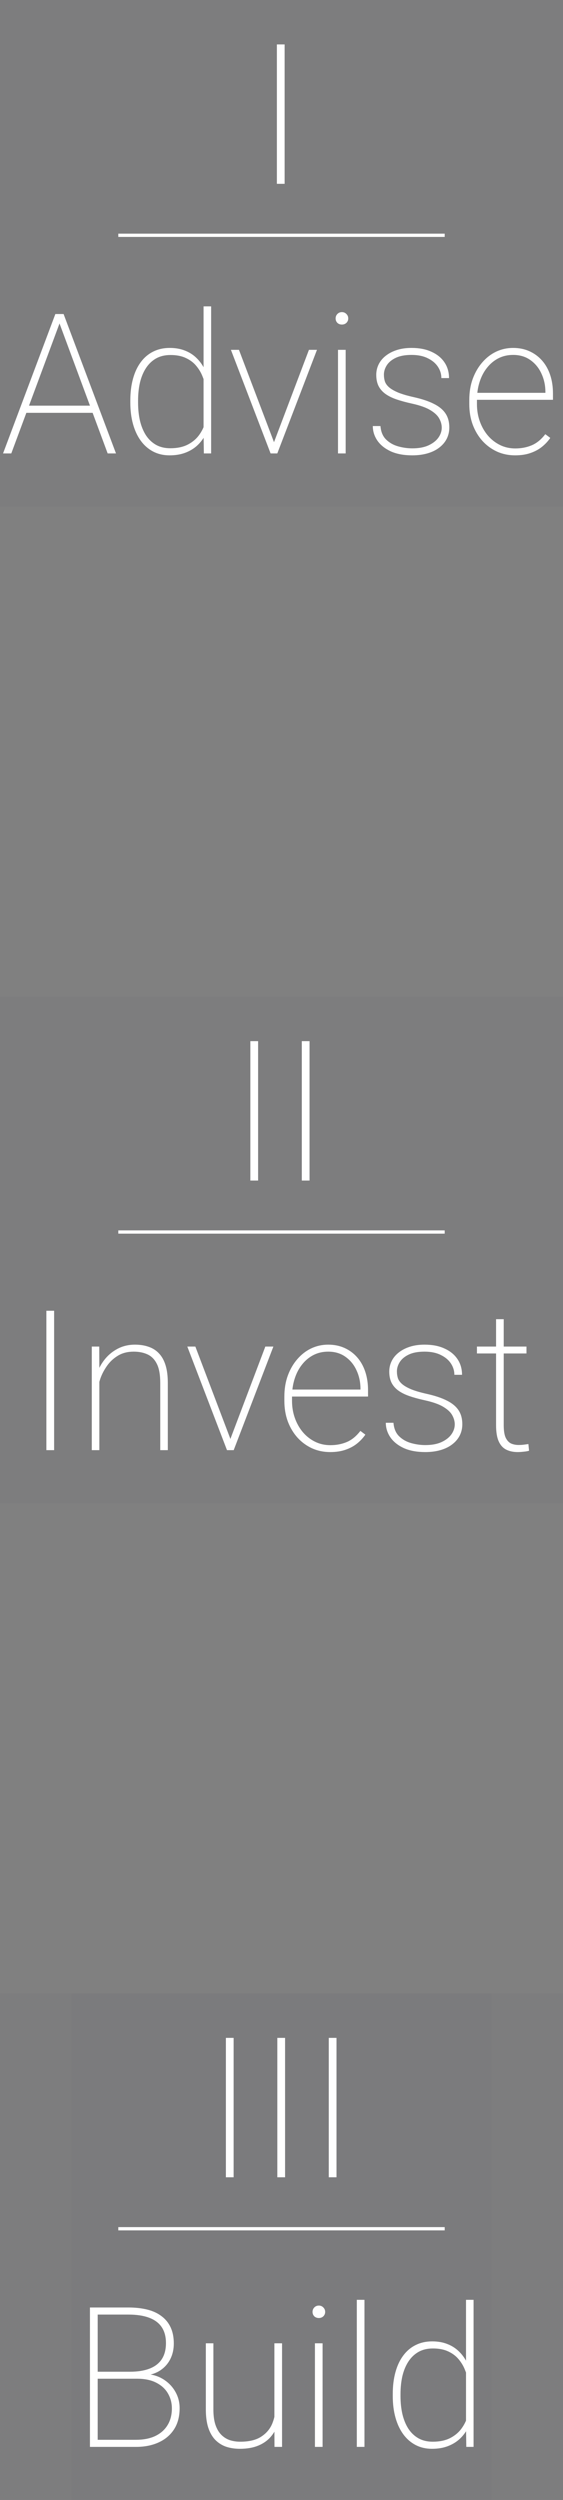 <svg xmlns="http://www.w3.org/2000/svg" width="138" height="612" viewBox="0 0 138 612" fill="none"><rect x="0" y="0" width="138" height="612" fill="#808080" stroke="none"/><rect width="138" height="124" fill="#122B3F" fill-opacity="0.02"></rect><path d="M69.766 10.875V45H67.867V10.875H69.766Z" fill="white"></path><line x1="29" y1="57.6" x2="109" y2="57.6" stroke="white" stroke-width="0.8"></line><path d="M14.906 78.328L2.766 111H0.75L13.57 76.875H15.141L14.906 78.328ZM26.391 111L14.273 78.328L14.039 76.875H15.586L28.43 111H26.391ZM23.391 99.305V101.062H5.883V99.305H23.391ZM49.898 106.078V75H51.75V111H49.969L49.898 106.078ZM31.945 98.555V98.062C31.945 96.078 32.164 94.297 32.602 92.719C33.039 91.125 33.672 89.773 34.5 88.664C35.328 87.539 36.336 86.68 37.523 86.086C38.727 85.477 40.086 85.172 41.602 85.172C43.023 85.172 44.289 85.398 45.398 85.852C46.508 86.289 47.469 86.922 48.281 87.75C49.094 88.562 49.758 89.523 50.273 90.633C50.805 91.727 51.195 92.938 51.445 94.266V103.008C51.258 104.18 50.906 105.281 50.391 106.312C49.891 107.328 49.227 108.227 48.398 109.008C47.586 109.773 46.609 110.375 45.469 110.812C44.328 111.25 43.023 111.469 41.555 111.469C40.055 111.469 38.711 111.156 37.523 110.531C36.336 109.906 35.328 109.023 34.5 107.883C33.672 106.742 33.039 105.383 32.602 103.805C32.164 102.227 31.945 100.477 31.945 98.555ZM33.844 98.062V98.555C33.844 100.164 34 101.648 34.312 103.008C34.641 104.367 35.125 105.547 35.766 106.547C36.422 107.547 37.242 108.328 38.227 108.891C39.227 109.453 40.398 109.734 41.742 109.734C43.461 109.734 44.914 109.422 46.102 108.797C47.289 108.172 48.234 107.344 48.938 106.312C49.656 105.281 50.156 104.141 50.438 102.891V94.617C50.266 93.82 49.992 92.977 49.617 92.086C49.258 91.18 48.75 90.336 48.094 89.555C47.453 88.773 46.617 88.141 45.586 87.656C44.555 87.156 43.289 86.906 41.789 86.906C40.43 86.906 39.25 87.188 38.25 87.75C37.266 88.312 36.445 89.094 35.789 90.094C35.133 91.094 34.641 92.273 34.312 93.633C34 94.992 33.844 96.469 33.844 98.062ZM66.867 109.031L75.727 85.641H77.695L67.969 111H66.445L66.867 109.031ZM58.57 85.641L67.477 109.078L67.875 111H66.328L56.602 85.641H58.57ZM84.727 85.641V111H82.852V85.641H84.727ZM82.266 77.953C82.266 77.531 82.406 77.172 82.688 76.875C82.984 76.562 83.359 76.406 83.812 76.406C84.25 76.406 84.617 76.562 84.914 76.875C85.211 77.172 85.359 77.531 85.359 77.953C85.359 78.375 85.211 78.734 84.914 79.031C84.617 79.312 84.25 79.453 83.812 79.453C83.359 79.453 82.984 79.312 82.688 79.031C82.406 78.734 82.266 78.375 82.266 77.953ZM108.281 104.695C108.281 103.945 108.078 103.203 107.672 102.469C107.281 101.734 106.555 101.047 105.492 100.406C104.445 99.766 102.922 99.227 100.922 98.789C99.5 98.477 98.242 98.133 97.148 97.758C96.07 97.383 95.164 96.93 94.43 96.398C93.695 95.852 93.141 95.203 92.766 94.453C92.406 93.703 92.227 92.805 92.227 91.758C92.227 90.852 92.422 90 92.812 89.203C93.203 88.406 93.773 87.711 94.523 87.117C95.289 86.508 96.203 86.031 97.266 85.688C98.328 85.344 99.531 85.172 100.875 85.172C102.797 85.172 104.438 85.492 105.797 86.133C107.172 86.758 108.227 87.625 108.961 88.734C109.695 89.828 110.062 91.102 110.062 92.555H108.188C108.188 91.57 107.906 90.648 107.344 89.789C106.781 88.93 105.953 88.234 104.859 87.703C103.781 87.156 102.453 86.883 100.875 86.883C99.281 86.883 97.984 87.125 96.984 87.609C95.984 88.094 95.25 88.711 94.781 89.461C94.328 90.195 94.102 90.945 94.102 91.711C94.102 92.32 94.188 92.891 94.359 93.422C94.547 93.938 94.898 94.414 95.414 94.852C95.93 95.289 96.672 95.711 97.641 96.117C98.609 96.508 99.867 96.875 101.414 97.219C103.445 97.672 105.102 98.227 106.383 98.883C107.664 99.523 108.609 100.312 109.219 101.25C109.828 102.172 110.133 103.305 110.133 104.648C110.133 105.648 109.922 106.57 109.5 107.414C109.078 108.242 108.469 108.961 107.672 109.57C106.891 110.18 105.938 110.648 104.812 110.977C103.688 111.305 102.438 111.469 101.062 111.469C98.984 111.469 97.219 111.141 95.766 110.484C94.328 109.812 93.234 108.93 92.484 107.836C91.75 106.742 91.383 105.562 91.383 104.297H93.258C93.367 105.688 93.82 106.781 94.617 107.578C95.43 108.375 96.414 108.938 97.57 109.266C98.742 109.594 99.906 109.758 101.062 109.758C102.641 109.758 103.961 109.516 105.023 109.031C106.102 108.531 106.914 107.898 107.461 107.133C108.008 106.352 108.281 105.539 108.281 104.695ZM126.258 111.469C124.664 111.469 123.188 111.164 121.828 110.555C120.469 109.93 119.281 109.062 118.266 107.953C117.25 106.828 116.453 105.5 115.875 103.969C115.312 102.438 115.031 100.758 115.031 98.93V97.898C115.031 96.008 115.312 94.289 115.875 92.742C116.453 91.18 117.234 89.836 118.219 88.711C119.203 87.57 120.336 86.695 121.617 86.086C122.914 85.477 124.297 85.172 125.766 85.172C127.25 85.172 128.594 85.445 129.797 85.992C131 86.539 132.031 87.305 132.891 88.289C133.75 89.273 134.406 90.445 134.859 91.805C135.312 93.164 135.539 94.664 135.539 96.305V97.875H116.203V96.164H133.688V95.859C133.672 94.266 133.344 92.789 132.703 91.43C132.078 90.07 131.18 88.977 130.008 88.148C128.836 87.305 127.422 86.883 125.766 86.883C124.438 86.883 123.227 87.164 122.133 87.727C121.055 88.289 120.125 89.07 119.344 90.07C118.562 91.055 117.961 92.219 117.539 93.562C117.117 94.891 116.906 96.336 116.906 97.898V98.93C116.906 100.43 117.141 101.836 117.609 103.148C118.078 104.461 118.734 105.617 119.578 106.617C120.422 107.602 121.414 108.375 122.555 108.938C123.695 109.5 124.945 109.781 126.305 109.781C127.773 109.781 129.117 109.523 130.336 109.008C131.555 108.492 132.664 107.586 133.664 106.289L134.883 107.203C134.32 108.016 133.641 108.742 132.844 109.383C132.047 110.023 131.102 110.531 130.008 110.906C128.93 111.281 127.68 111.469 126.258 111.469Z" fill="white"></path><rect width="138" height="124" transform="translate(0 244)" fill="#122B3F" fill-opacity="0.02"></rect><path d="M63.266 254.875V289H61.367V254.875H63.266ZM75.875 254.875V289H73.977V254.875H75.875Z" fill="white"></path><line x1="29" y1="301.6" x2="109" y2="301.6" stroke="white" stroke-width="0.8"></line><path d="M13.266 320.875V355H11.367V320.875H13.266ZM24.352 335.055V355H22.5V329.641H24.328L24.352 335.055ZM24 340.375L23.086 339.297C23.227 337.953 23.555 336.672 24.07 335.453C24.602 334.234 25.297 333.156 26.156 332.219C27.031 331.281 28.047 330.539 29.203 329.992C30.375 329.445 31.664 329.172 33.07 329.172C34.336 329.172 35.469 329.352 36.469 329.711C37.469 330.055 38.312 330.602 39 331.352C39.703 332.102 40.234 333.07 40.594 334.258C40.953 335.43 41.133 336.859 41.133 338.547V355H39.281V338.547C39.281 336.547 39.008 335 38.461 333.906C37.914 332.797 37.148 332.016 36.164 331.562C35.195 331.109 34.062 330.883 32.766 330.883C31.266 330.883 29.969 331.219 28.875 331.891C27.797 332.547 26.906 333.383 26.203 334.398C25.5 335.398 24.961 336.438 24.586 337.516C24.227 338.594 24.031 339.547 24 340.375ZM56.18 353.031L65.039 329.641H67.008L57.281 355H55.758L56.18 353.031ZM47.883 329.641L56.789 353.078L57.188 355H55.641L45.914 329.641H47.883ZM80.93 355.469C79.336 355.469 77.859 355.164 76.5 354.555C75.141 353.93 73.953 353.062 72.938 351.953C71.922 350.828 71.125 349.5 70.547 347.969C69.984 346.438 69.703 344.758 69.703 342.93V341.898C69.703 340.008 69.984 338.289 70.547 336.742C71.125 335.18 71.906 333.836 72.891 332.711C73.875 331.57 75.008 330.695 76.289 330.086C77.586 329.477 78.969 329.172 80.438 329.172C81.922 329.172 83.266 329.445 84.469 329.992C85.672 330.539 86.703 331.305 87.562 332.289C88.422 333.273 89.078 334.445 89.531 335.805C89.984 337.164 90.211 338.664 90.211 340.305V341.875H70.875V340.164H88.359V339.859C88.344 338.266 88.016 336.789 87.375 335.43C86.75 334.07 85.852 332.977 84.68 332.148C83.508 331.305 82.094 330.883 80.438 330.883C79.109 330.883 77.898 331.164 76.805 331.727C75.727 332.289 74.797 333.07 74.016 334.07C73.234 335.055 72.633 336.219 72.211 337.562C71.789 338.891 71.578 340.336 71.578 341.898V342.93C71.578 344.43 71.812 345.836 72.281 347.148C72.75 348.461 73.406 349.617 74.25 350.617C75.094 351.602 76.086 352.375 77.227 352.938C78.367 353.5 79.617 353.781 80.977 353.781C82.445 353.781 83.789 353.523 85.008 353.008C86.227 352.492 87.336 351.586 88.336 350.289L89.555 351.203C88.992 352.016 88.312 352.742 87.516 353.383C86.719 354.023 85.773 354.531 84.68 354.906C83.602 355.281 82.352 355.469 80.93 355.469ZM111.469 348.695C111.469 347.945 111.266 347.203 110.859 346.469C110.469 345.734 109.742 345.047 108.68 344.406C107.633 343.766 106.109 343.227 104.109 342.789C102.688 342.477 101.43 342.133 100.336 341.758C99.258 341.383 98.352 340.93 97.617 340.398C96.883 339.852 96.328 339.203 95.953 338.453C95.594 337.703 95.414 336.805 95.414 335.758C95.414 334.852 95.609 334 96 333.203C96.391 332.406 96.961 331.711 97.711 331.117C98.477 330.508 99.391 330.031 100.453 329.688C101.516 329.344 102.719 329.172 104.062 329.172C105.984 329.172 107.625 329.492 108.984 330.133C110.359 330.758 111.414 331.625 112.148 332.734C112.883 333.828 113.25 335.102 113.25 336.555H111.375C111.375 335.57 111.094 334.648 110.531 333.789C109.969 332.93 109.141 332.234 108.047 331.703C106.969 331.156 105.641 330.883 104.062 330.883C102.469 330.883 101.172 331.125 100.172 331.609C99.172 332.094 98.438 332.711 97.969 333.461C97.516 334.195 97.289 334.945 97.289 335.711C97.289 336.32 97.375 336.891 97.547 337.422C97.734 337.938 98.086 338.414 98.602 338.852C99.117 339.289 99.859 339.711 100.828 340.117C101.797 340.508 103.055 340.875 104.602 341.219C106.633 341.672 108.289 342.227 109.57 342.883C110.852 343.523 111.797 344.312 112.406 345.25C113.016 346.172 113.32 347.305 113.32 348.648C113.32 349.648 113.109 350.57 112.688 351.414C112.266 352.242 111.656 352.961 110.859 353.57C110.078 354.18 109.125 354.648 108 354.977C106.875 355.305 105.625 355.469 104.25 355.469C102.172 355.469 100.406 355.141 98.953 354.484C97.516 353.812 96.422 352.93 95.672 351.836C94.938 350.742 94.57 349.562 94.57 348.297H96.445C96.555 349.688 97.008 350.781 97.805 351.578C98.617 352.375 99.602 352.938 100.758 353.266C101.93 353.594 103.094 353.758 104.25 353.758C105.828 353.758 107.148 353.516 108.211 353.031C109.289 352.531 110.102 351.898 110.648 351.133C111.195 350.352 111.469 349.539 111.469 348.695ZM129.047 329.641V331.328H116.906V329.641H129.047ZM121.594 322.938H123.469V348.883C123.469 350.242 123.633 351.273 123.961 351.977C124.305 352.664 124.75 353.133 125.297 353.383C125.859 353.617 126.461 353.734 127.102 353.734C127.555 353.734 127.969 353.711 128.344 353.664C128.734 353.617 129.125 353.562 129.516 353.5L129.68 355.141C129.336 355.25 128.891 355.328 128.344 355.375C127.797 355.438 127.312 355.469 126.891 355.469C125.828 355.469 124.898 355.273 124.102 354.883C123.305 354.492 122.688 353.82 122.25 352.867C121.812 351.898 121.594 350.57 121.594 348.883V322.938Z" fill="white"></path><rect width="138" height="124" transform="translate(0 488)" fill="#122B3F" fill-opacity="0.02"></rect><rect width="103" height="124" transform="translate(17.5 488)" fill="#122B3F" fill-opacity="0.02"></rect><path d="M57.266 498.875V533H55.367V498.875H57.266ZM69.875 498.875V533H67.977V498.875H69.875ZM82.484 498.875V533H80.586V498.875H82.484Z" fill="white"></path><line x1="29" y1="545.6" x2="109" y2="545.6" stroke="white" stroke-width="0.8"></line><path d="M33.578 582.312H23.359L23.312 580.602H31.867C33.773 580.602 35.383 580.344 36.695 579.828C38.008 579.312 39 578.539 39.672 577.508C40.344 576.461 40.68 575.156 40.68 573.594C40.68 572.031 40.336 570.734 39.648 569.703C38.961 568.672 37.93 567.898 36.555 567.383C35.195 566.867 33.492 566.609 31.445 566.609H23.945V599H22.047V564.875H31.445C33.18 564.875 34.734 565.047 36.109 565.391C37.484 565.734 38.648 566.273 39.602 567.008C40.57 567.727 41.312 568.641 41.828 569.75C42.344 570.859 42.602 572.172 42.602 573.688C42.602 575.094 42.32 576.359 41.758 577.484C41.195 578.609 40.383 579.531 39.32 580.25C38.273 580.953 36.992 581.383 35.477 581.539L33.578 582.312ZM33.344 599H22.961L23.781 597.266H33.344C35.172 597.266 36.734 596.961 38.031 596.352C39.344 595.727 40.352 594.844 41.055 593.703C41.773 592.547 42.133 591.164 42.133 589.555C42.133 588.258 41.82 587.062 41.195 585.969C40.57 584.859 39.625 583.977 38.359 583.32C37.094 582.648 35.5 582.312 33.578 582.312H27.859L27.906 580.602H36.133L36.391 581.211C37.875 581.383 39.188 581.859 40.328 582.641C41.484 583.422 42.391 584.414 43.047 585.617C43.703 586.805 44.031 588.102 44.031 589.508C44.031 591.555 43.578 593.281 42.672 594.688C41.766 596.094 40.508 597.164 38.898 597.898C37.305 598.633 35.453 599 33.344 599ZM67.258 593.141V573.641H69.133V599H67.281L67.258 593.141ZM67.586 588.828L68.805 588.781C68.805 590.328 68.609 591.75 68.219 593.047C67.844 594.344 67.25 595.477 66.438 596.445C65.641 597.398 64.609 598.141 63.344 598.672C62.078 599.203 60.562 599.469 58.797 599.469C57.562 599.469 56.43 599.297 55.398 598.953C54.383 598.594 53.5 598.031 52.75 597.266C52.016 596.5 51.445 595.5 51.039 594.266C50.648 593.031 50.453 591.539 50.453 589.789V573.641H52.305V589.836C52.305 591.305 52.469 592.547 52.797 593.562C53.141 594.578 53.609 595.391 54.203 596C54.797 596.609 55.492 597.055 56.289 597.336C57.086 597.602 57.953 597.734 58.891 597.734C61.078 597.734 62.805 597.312 64.07 596.469C65.352 595.625 66.258 594.523 66.789 593.164C67.32 591.805 67.586 590.359 67.586 588.828ZM79.07 573.641V599H77.195V573.641H79.07ZM76.609 565.953C76.609 565.531 76.75 565.172 77.031 564.875C77.328 564.562 77.703 564.406 78.156 564.406C78.594 564.406 78.961 564.562 79.258 564.875C79.555 565.172 79.703 565.531 79.703 565.953C79.703 566.375 79.555 566.734 79.258 567.031C78.961 567.312 78.594 567.453 78.156 567.453C77.703 567.453 77.328 567.312 77.031 567.031C76.75 566.734 76.609 566.375 76.609 565.953ZM89.336 563V599H87.461V563H89.336ZM114.227 594.078V563H116.078V599H114.297L114.227 594.078ZM96.273 586.555V586.062C96.273 584.078 96.492 582.297 96.93 580.719C97.367 579.125 98 577.773 98.828 576.664C99.656 575.539 100.664 574.68 101.852 574.086C103.055 573.477 104.414 573.172 105.93 573.172C107.352 573.172 108.617 573.398 109.727 573.852C110.836 574.289 111.797 574.922 112.609 575.75C113.422 576.562 114.086 577.523 114.602 578.633C115.133 579.727 115.523 580.938 115.773 582.266V591.008C115.586 592.18 115.234 593.281 114.719 594.312C114.219 595.328 113.555 596.227 112.727 597.008C111.914 597.773 110.938 598.375 109.797 598.812C108.656 599.25 107.352 599.469 105.883 599.469C104.383 599.469 103.039 599.156 101.852 598.531C100.664 597.906 99.656 597.023 98.828 595.883C98 594.742 97.367 593.383 96.93 591.805C96.492 590.227 96.273 588.477 96.273 586.555ZM98.172 586.062V586.555C98.172 588.164 98.328 589.648 98.641 591.008C98.969 592.367 99.453 593.547 100.094 594.547C100.75 595.547 101.57 596.328 102.555 596.891C103.555 597.453 104.727 597.734 106.07 597.734C107.789 597.734 109.242 597.422 110.43 596.797C111.617 596.172 112.562 595.344 113.266 594.312C113.984 593.281 114.484 592.141 114.766 590.891V582.617C114.594 581.82 114.32 580.977 113.945 580.086C113.586 579.18 113.078 578.336 112.422 577.555C111.781 576.773 110.945 576.141 109.914 575.656C108.883 575.156 107.617 574.906 106.117 574.906C104.758 574.906 103.578 575.188 102.578 575.75C101.594 576.312 100.773 577.094 100.117 578.094C99.461 579.094 98.969 580.273 98.641 581.633C98.328 582.992 98.172 584.469 98.172 586.062Z" fill="white"></path></svg>